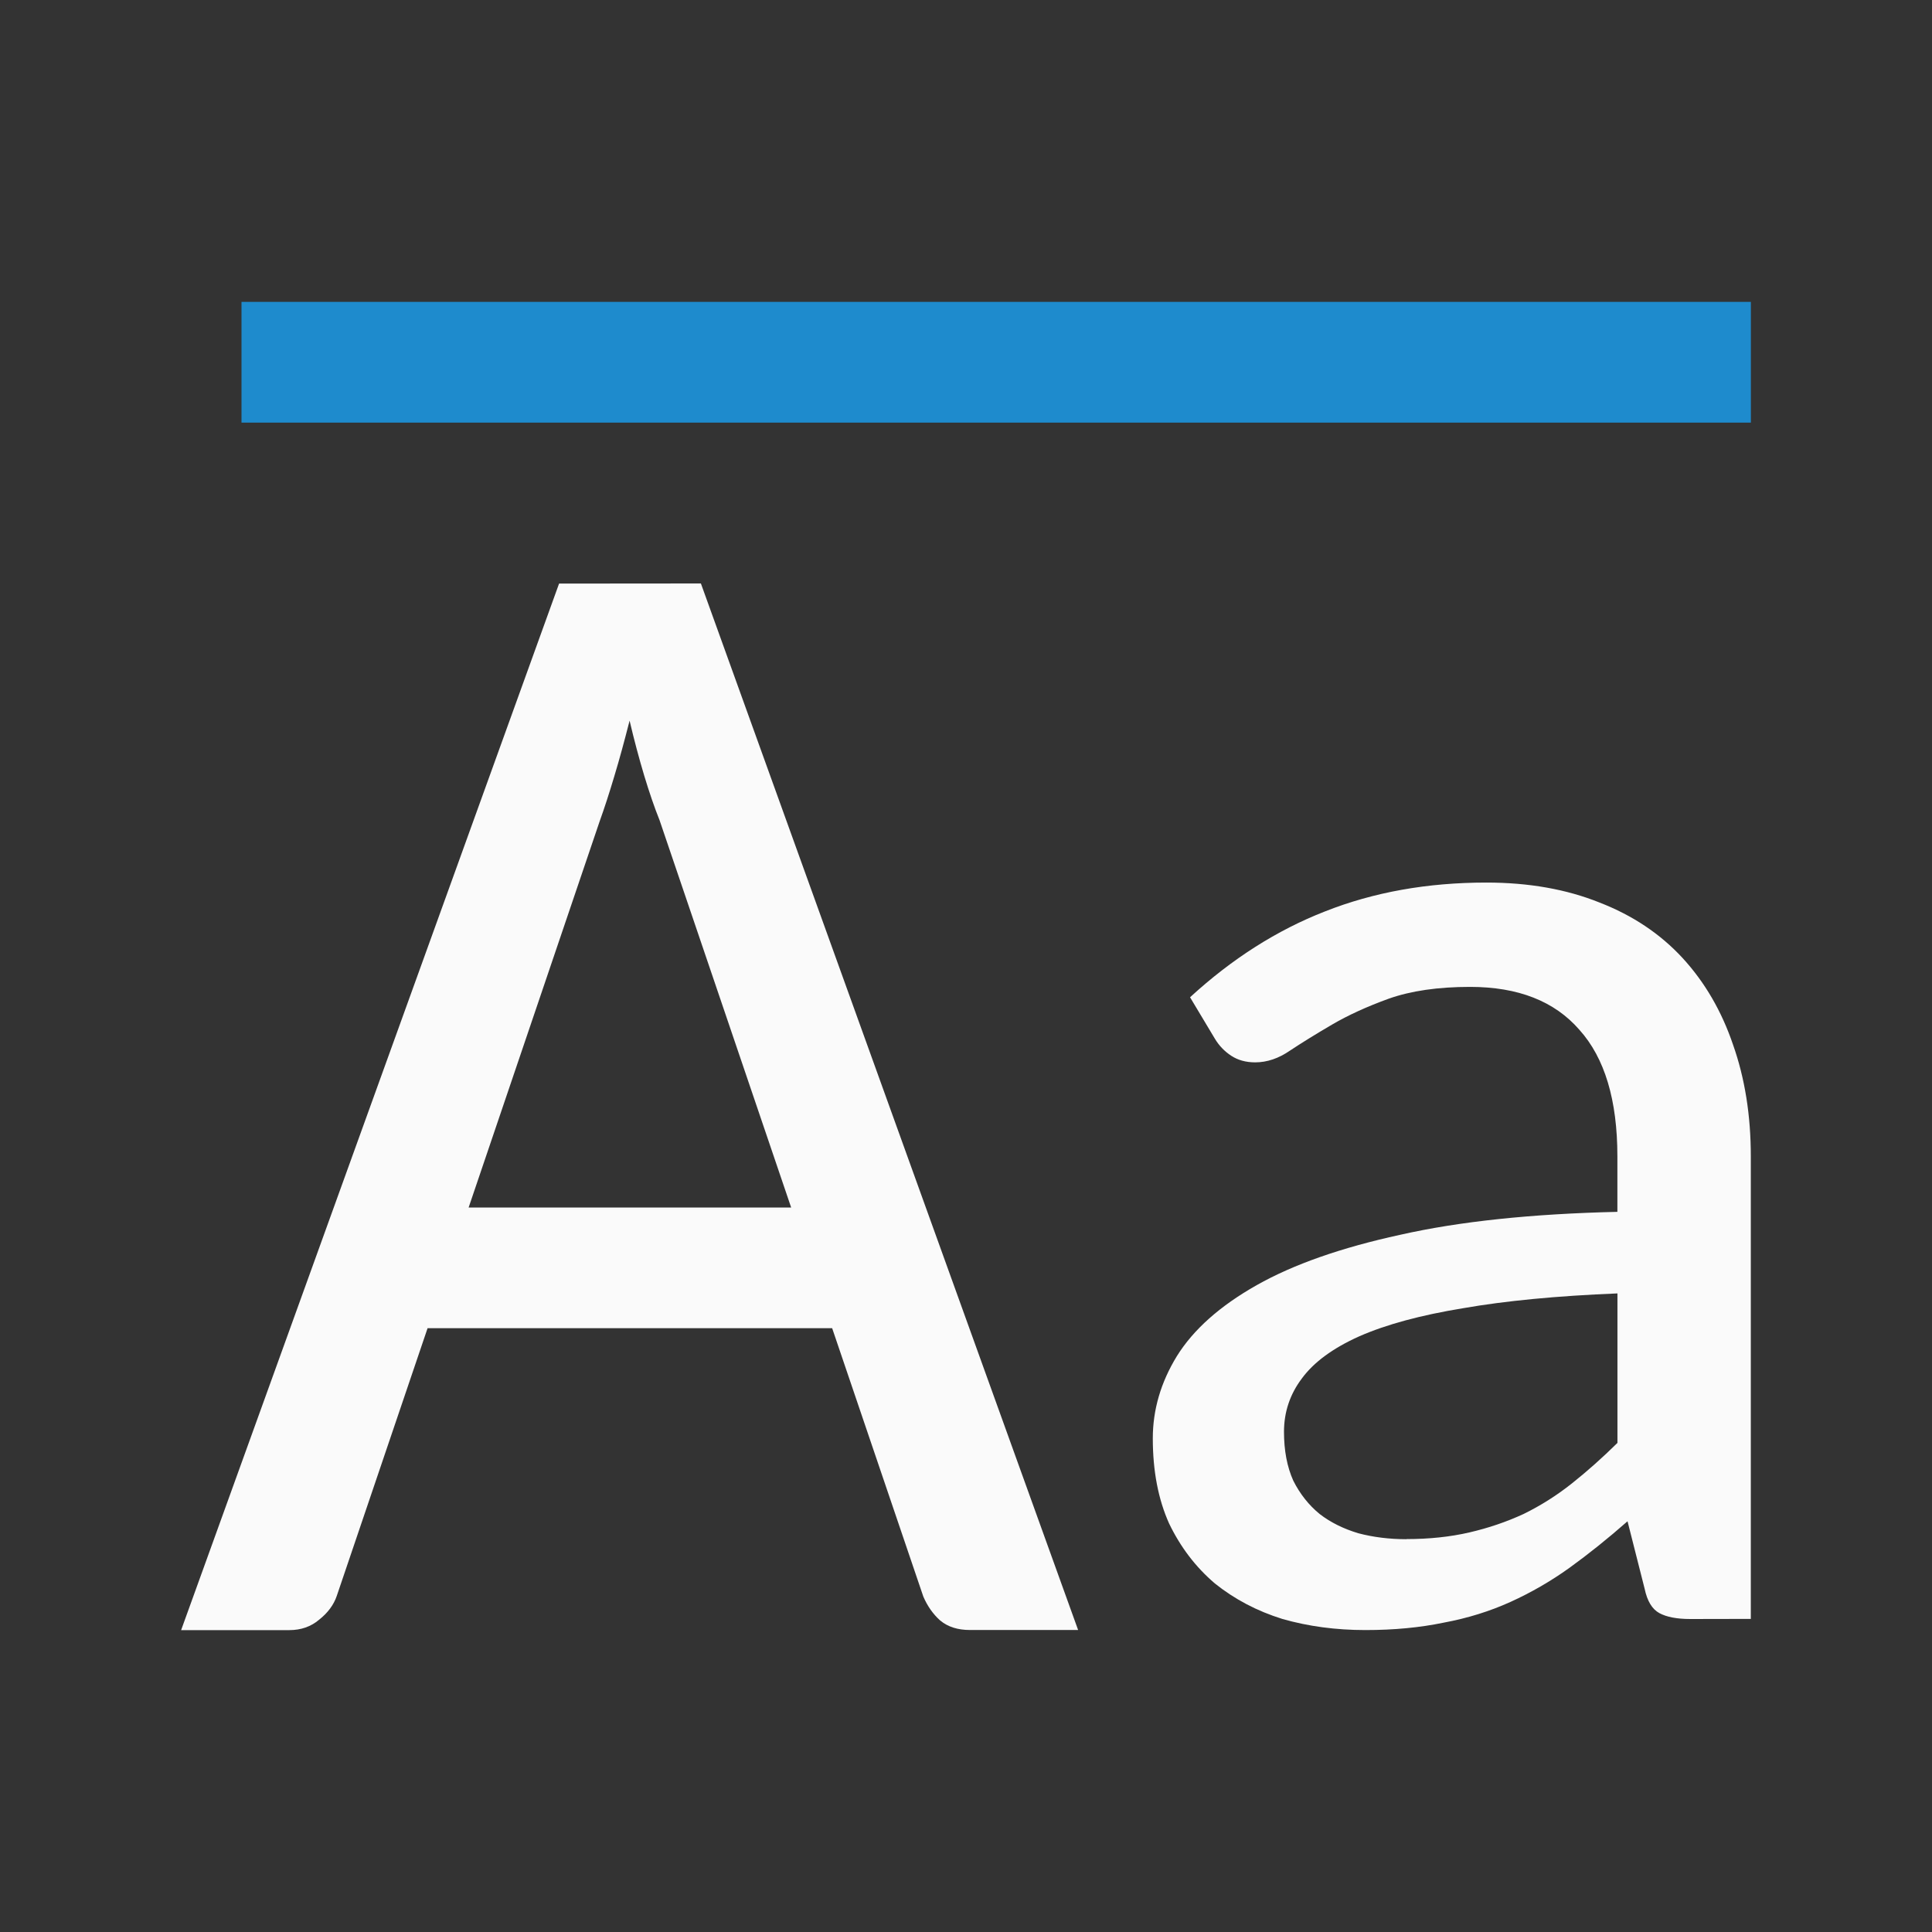 <svg viewBox="0 0 32 32" xmlns="http://www.w3.org/2000/svg"><rect x="0" y="0" width="32" height="32" fill="#333333" stroke="none"/><path d="m9.26 9.666-6.26 17.334h1.791c.195 0 .359-.058.494-.172.144-.114.242-.245.293-.395l1.504-4.434h6.701l1.51 4.445c.068.158.161.291.279.396.127.106.291.158.494.158h1.791l-6.248-17.334zm1.168 2.27c.076.325.158.629.242.91.085.281.169.527.254.738l2.18 6.416h-5.342l2.172-6.402c.076-.211.156-.457.24-.738.085-.281.169-.59.254-.924z" fill="#fafafa"/><path d="m27.998 26.816q-.334 0-.514-.098-.18-.098-.244-.405l-.283-1.116q-.488.429-.963.772-.462.331-.976.564-.514.233-1.105.343-.591.123-1.298.123-.732 0-1.375-.184-.629-.196-1.118-.588-.475-.405-.758-.993-.27-.601-.27-1.41 0-.711.398-1.361.411-.662 1.323-1.177.912-.515 2.377-.834 1.465-.331 3.597-.38v-.919q0-1.397-.629-2.096-.617-.711-1.811-.711-.796 0-1.349.196-.54.196-.938.429-.398.233-.694.429-.283.196-.578.196-.231 0-.398-.11-.167-.11-.27-.282l-.411-.686q1.041-.956 2.235-1.422 1.208-.478 2.672-.478 1.053 0 1.876.331.822.319 1.375.919.552.601.835 1.434.295.834.295 1.851v7.661zm-4.702-1.324q.565 0 1.041-.11.475-.11.899-.306.424-.208.796-.503.385-.306.758-.674v-2.476q-1.503.061-2.556.245-1.053.172-1.721.466-.655.294-.951.699-.295.392-.295.883 0 .466.154.809.167.331.437.552.27.208.642.319.373.098.796.098z" fill="#fafafa"/><path d="m4 5h25v2h-25z" fill="#1e8bcd"/></svg>